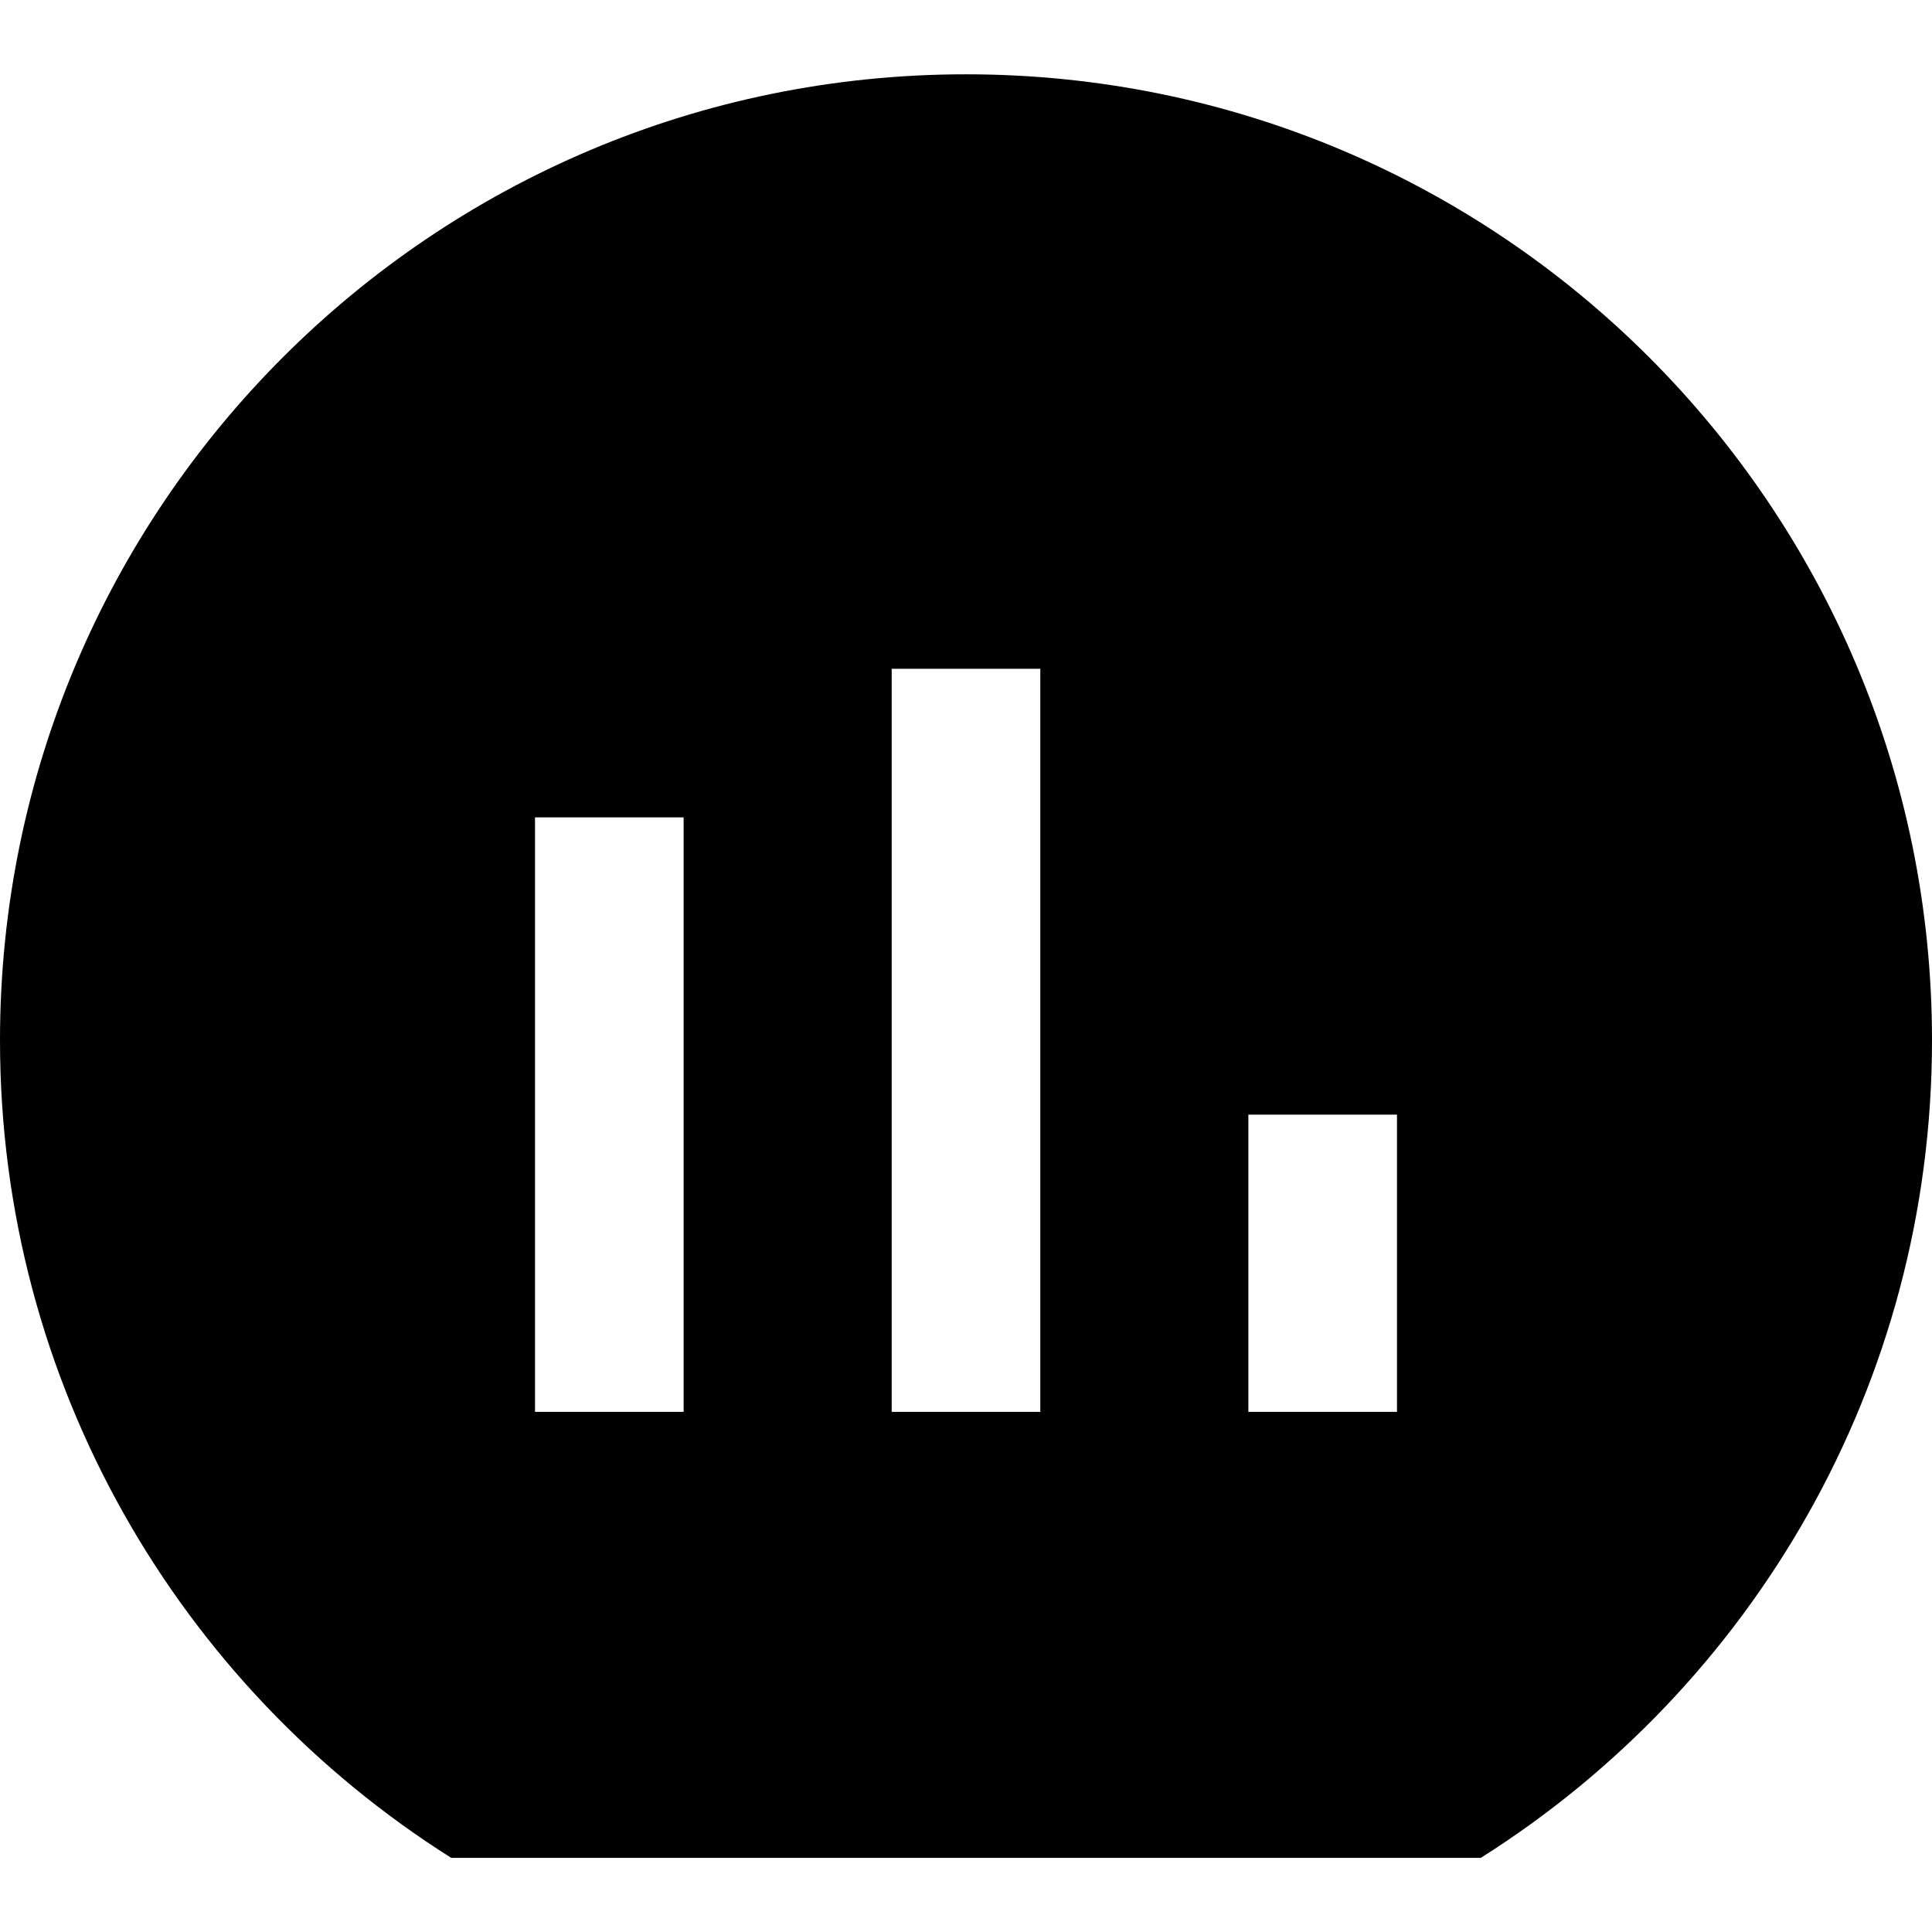 <?xml version="1.0" encoding="UTF-8"?>
<svg width="13px" height="13px" viewBox="0 0 13 13" version="1.1" xmlns="http://www.w3.org/2000/svg" xmlns:xlink="http://www.w3.org/1999/xlink">
    <title>Solid/Wafer Result</title>
    <g id="Page-1" stroke="none" stroke-width="1" fill="none" fill-rule="evenodd">
        <g id="Objects" transform="translate(-208, -361)" fill="#000000" fill-rule="nonzero">
            <g id="Combined-Shape" transform="translate(207, 360)">
                <path d="M7.5,1.5 C11.09,1.5 14,4.41 14,8 C14,10.316 12.788,12.35 10.964,13.501 L4.036,13.501 C2.212,12.35 1,10.316 1,8 C1,4.41 3.91,1.5 7.5,1.5 Z M5.6,6.5 L4.6,6.5 L4.6,10.5 L5.6,10.5 L5.6,6.5 Z M8,5.5 L7,5.5 L7,10.5 L8,10.5 L8,5.5 Z M10.4,8.5 L9.4,8.5 L9.4,10.5 L10.4,10.5 L10.4,8.5 Z"></path>
            </g>
        </g>
    </g>
</svg>